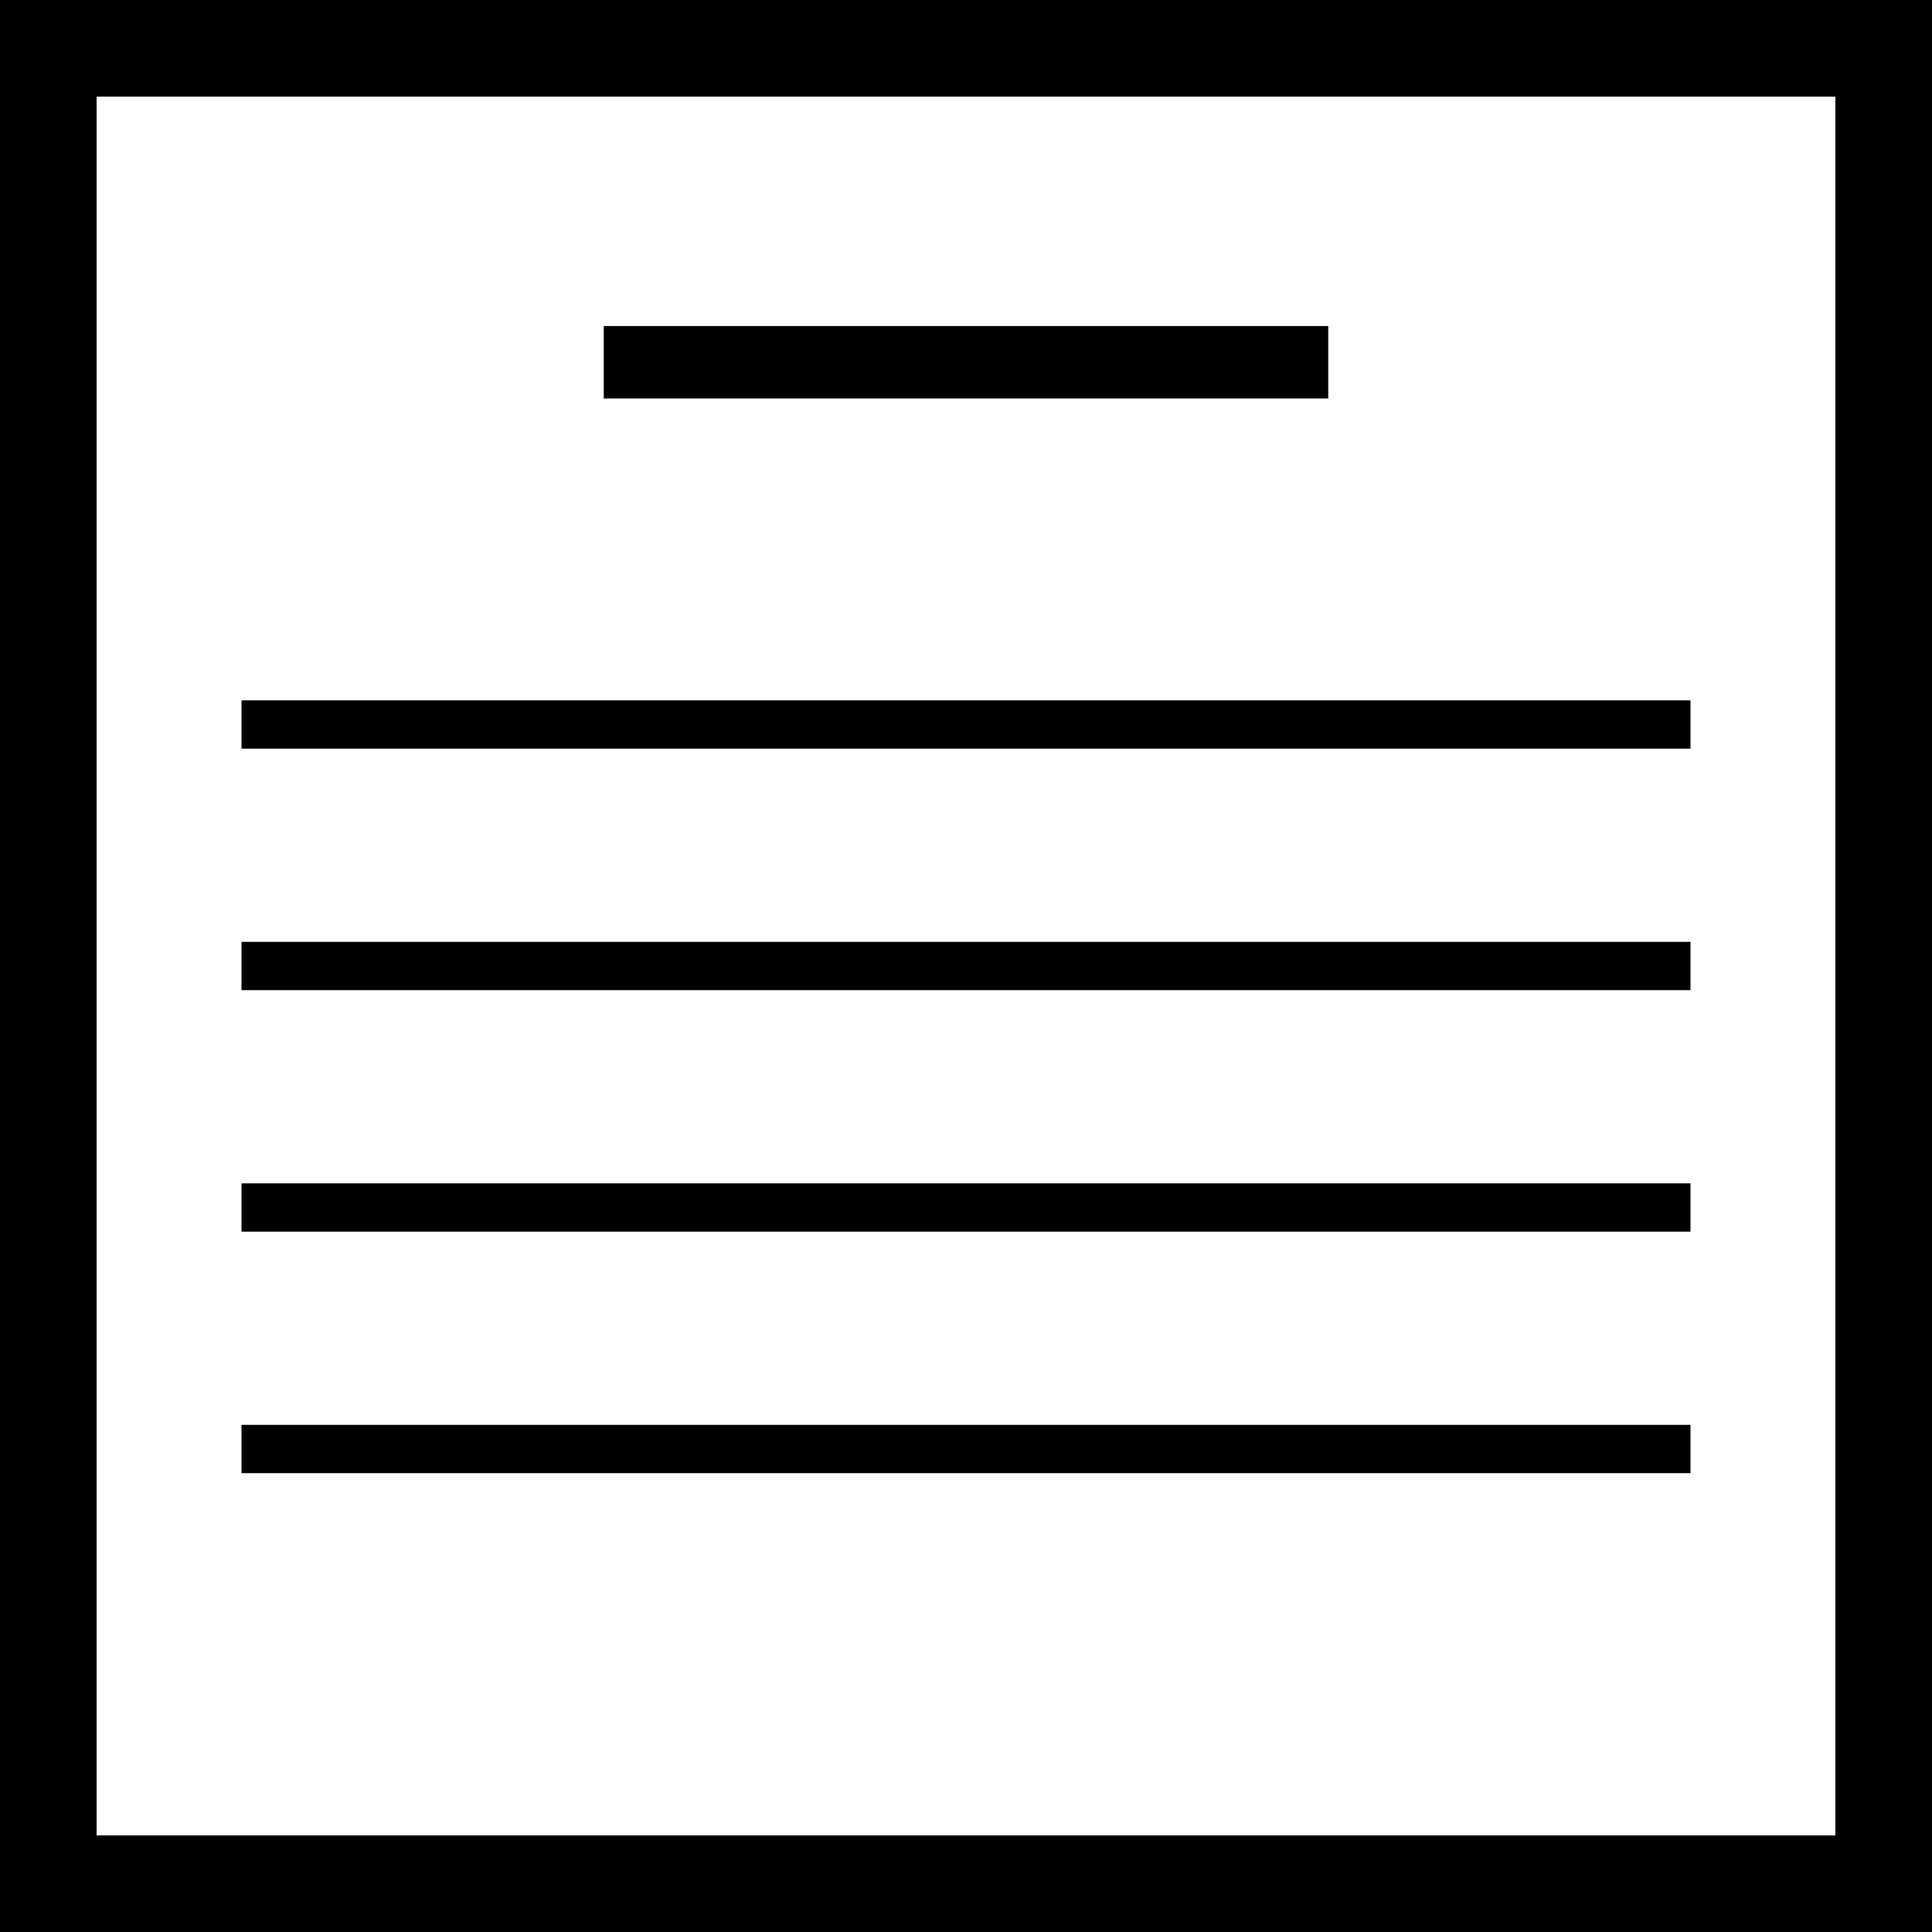 <?xml version="1.0" encoding="utf-8"?>
<svg x="0px" y="0px" viewBox="0 0 80 80" xmlns="http://www.w3.org/2000/svg" xml:space="preserve">

<g>
	<path fill="none" stroke="black" stroke-width="4" d="M2,2 h76 v76 h-76 z"/>
	<path stroke="black" stroke-width="3" d="M25,15 h30"/>
	<path stroke="black" stroke-width="2" d="M10,30 h60 M10,40 h60 M10,50 h60 M10,60 h60" />
</g>
</svg>